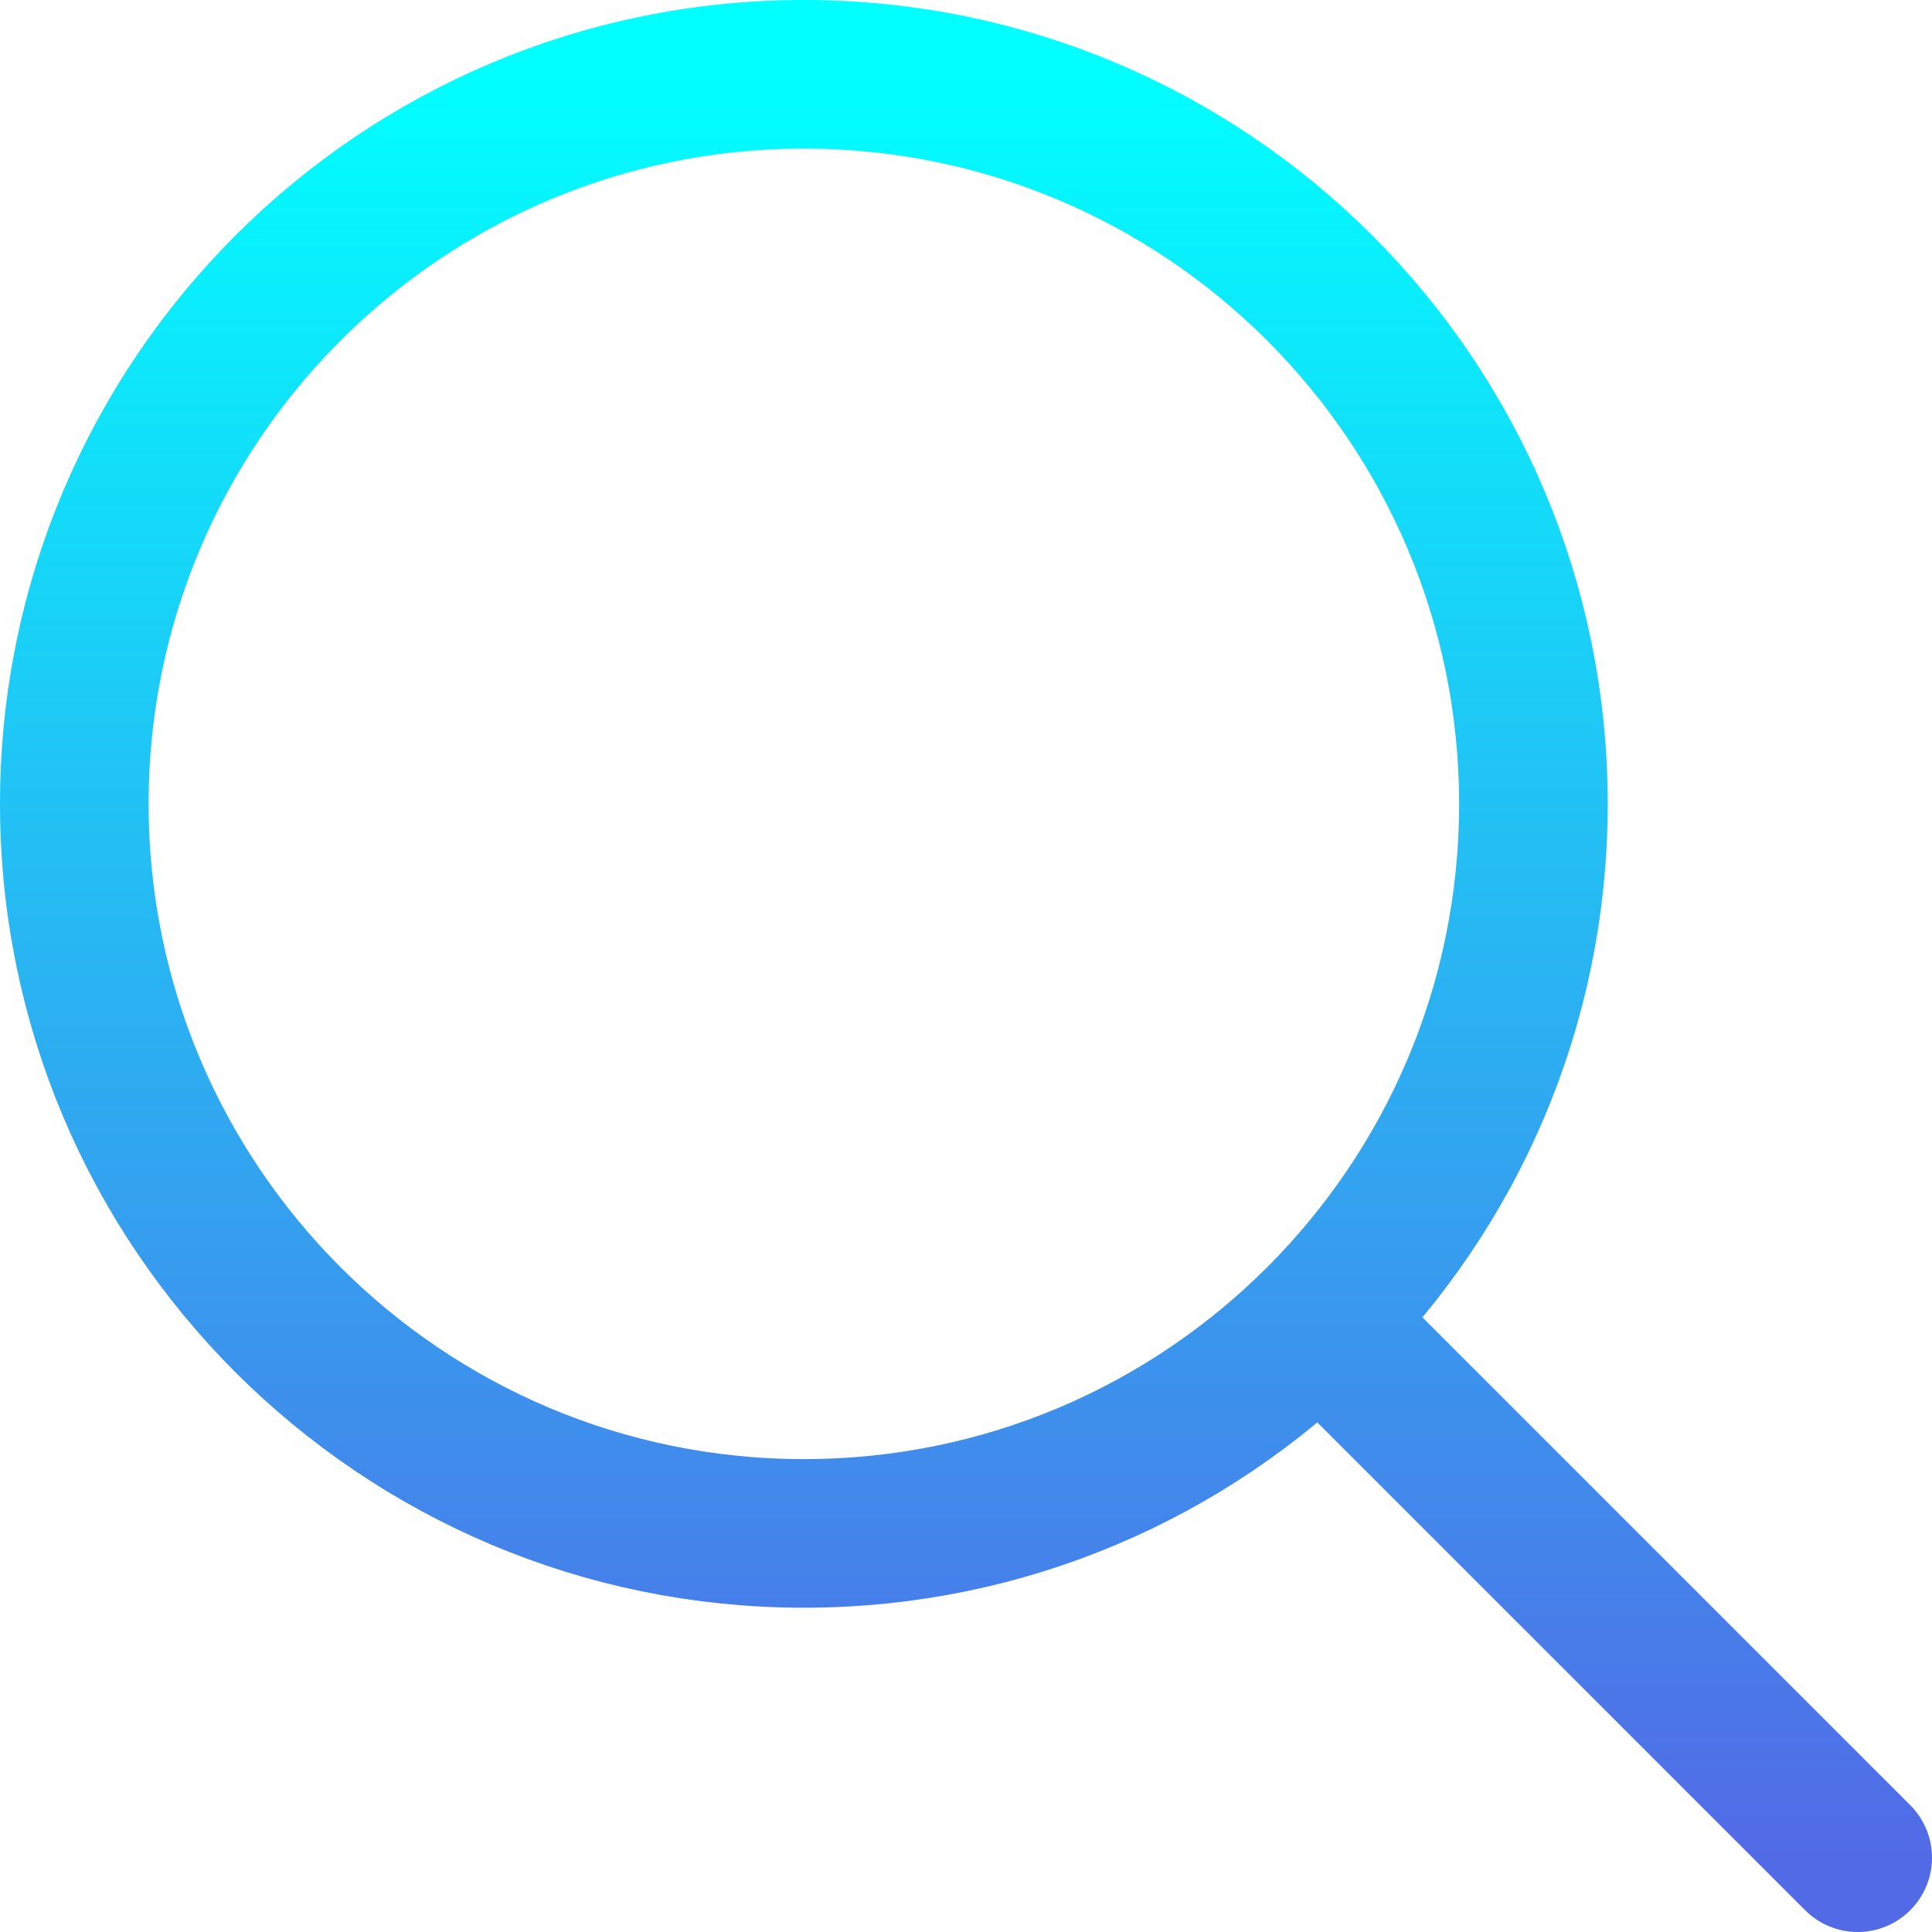<svg width="26" height="26" viewBox="0 0 26 26" fill="none" xmlns="http://www.w3.org/2000/svg">
<path d="M18.143 18.143L25 25M10.818 1C5.396 1 1 5.396 1 10.818C1 16.241 5.396 20.636 10.818 20.636C16.241 20.636 20.636 16.241 20.636 10.818C20.636 5.396 16.24 1.001 10.818 1Z" stroke="url(#paint0_linear_130_28)" stroke-width="2" stroke-linecap="round"/>
<defs>
<linearGradient id="paint0_linear_130_28" x1="13" y1="1" x2="13" y2="25" gradientUnits="userSpaceOnUse">
<stop stop-color="#00FFFF"/>
<stop offset="1" stop-color="#526AE6"/>
</linearGradient>
</defs>
</svg>
